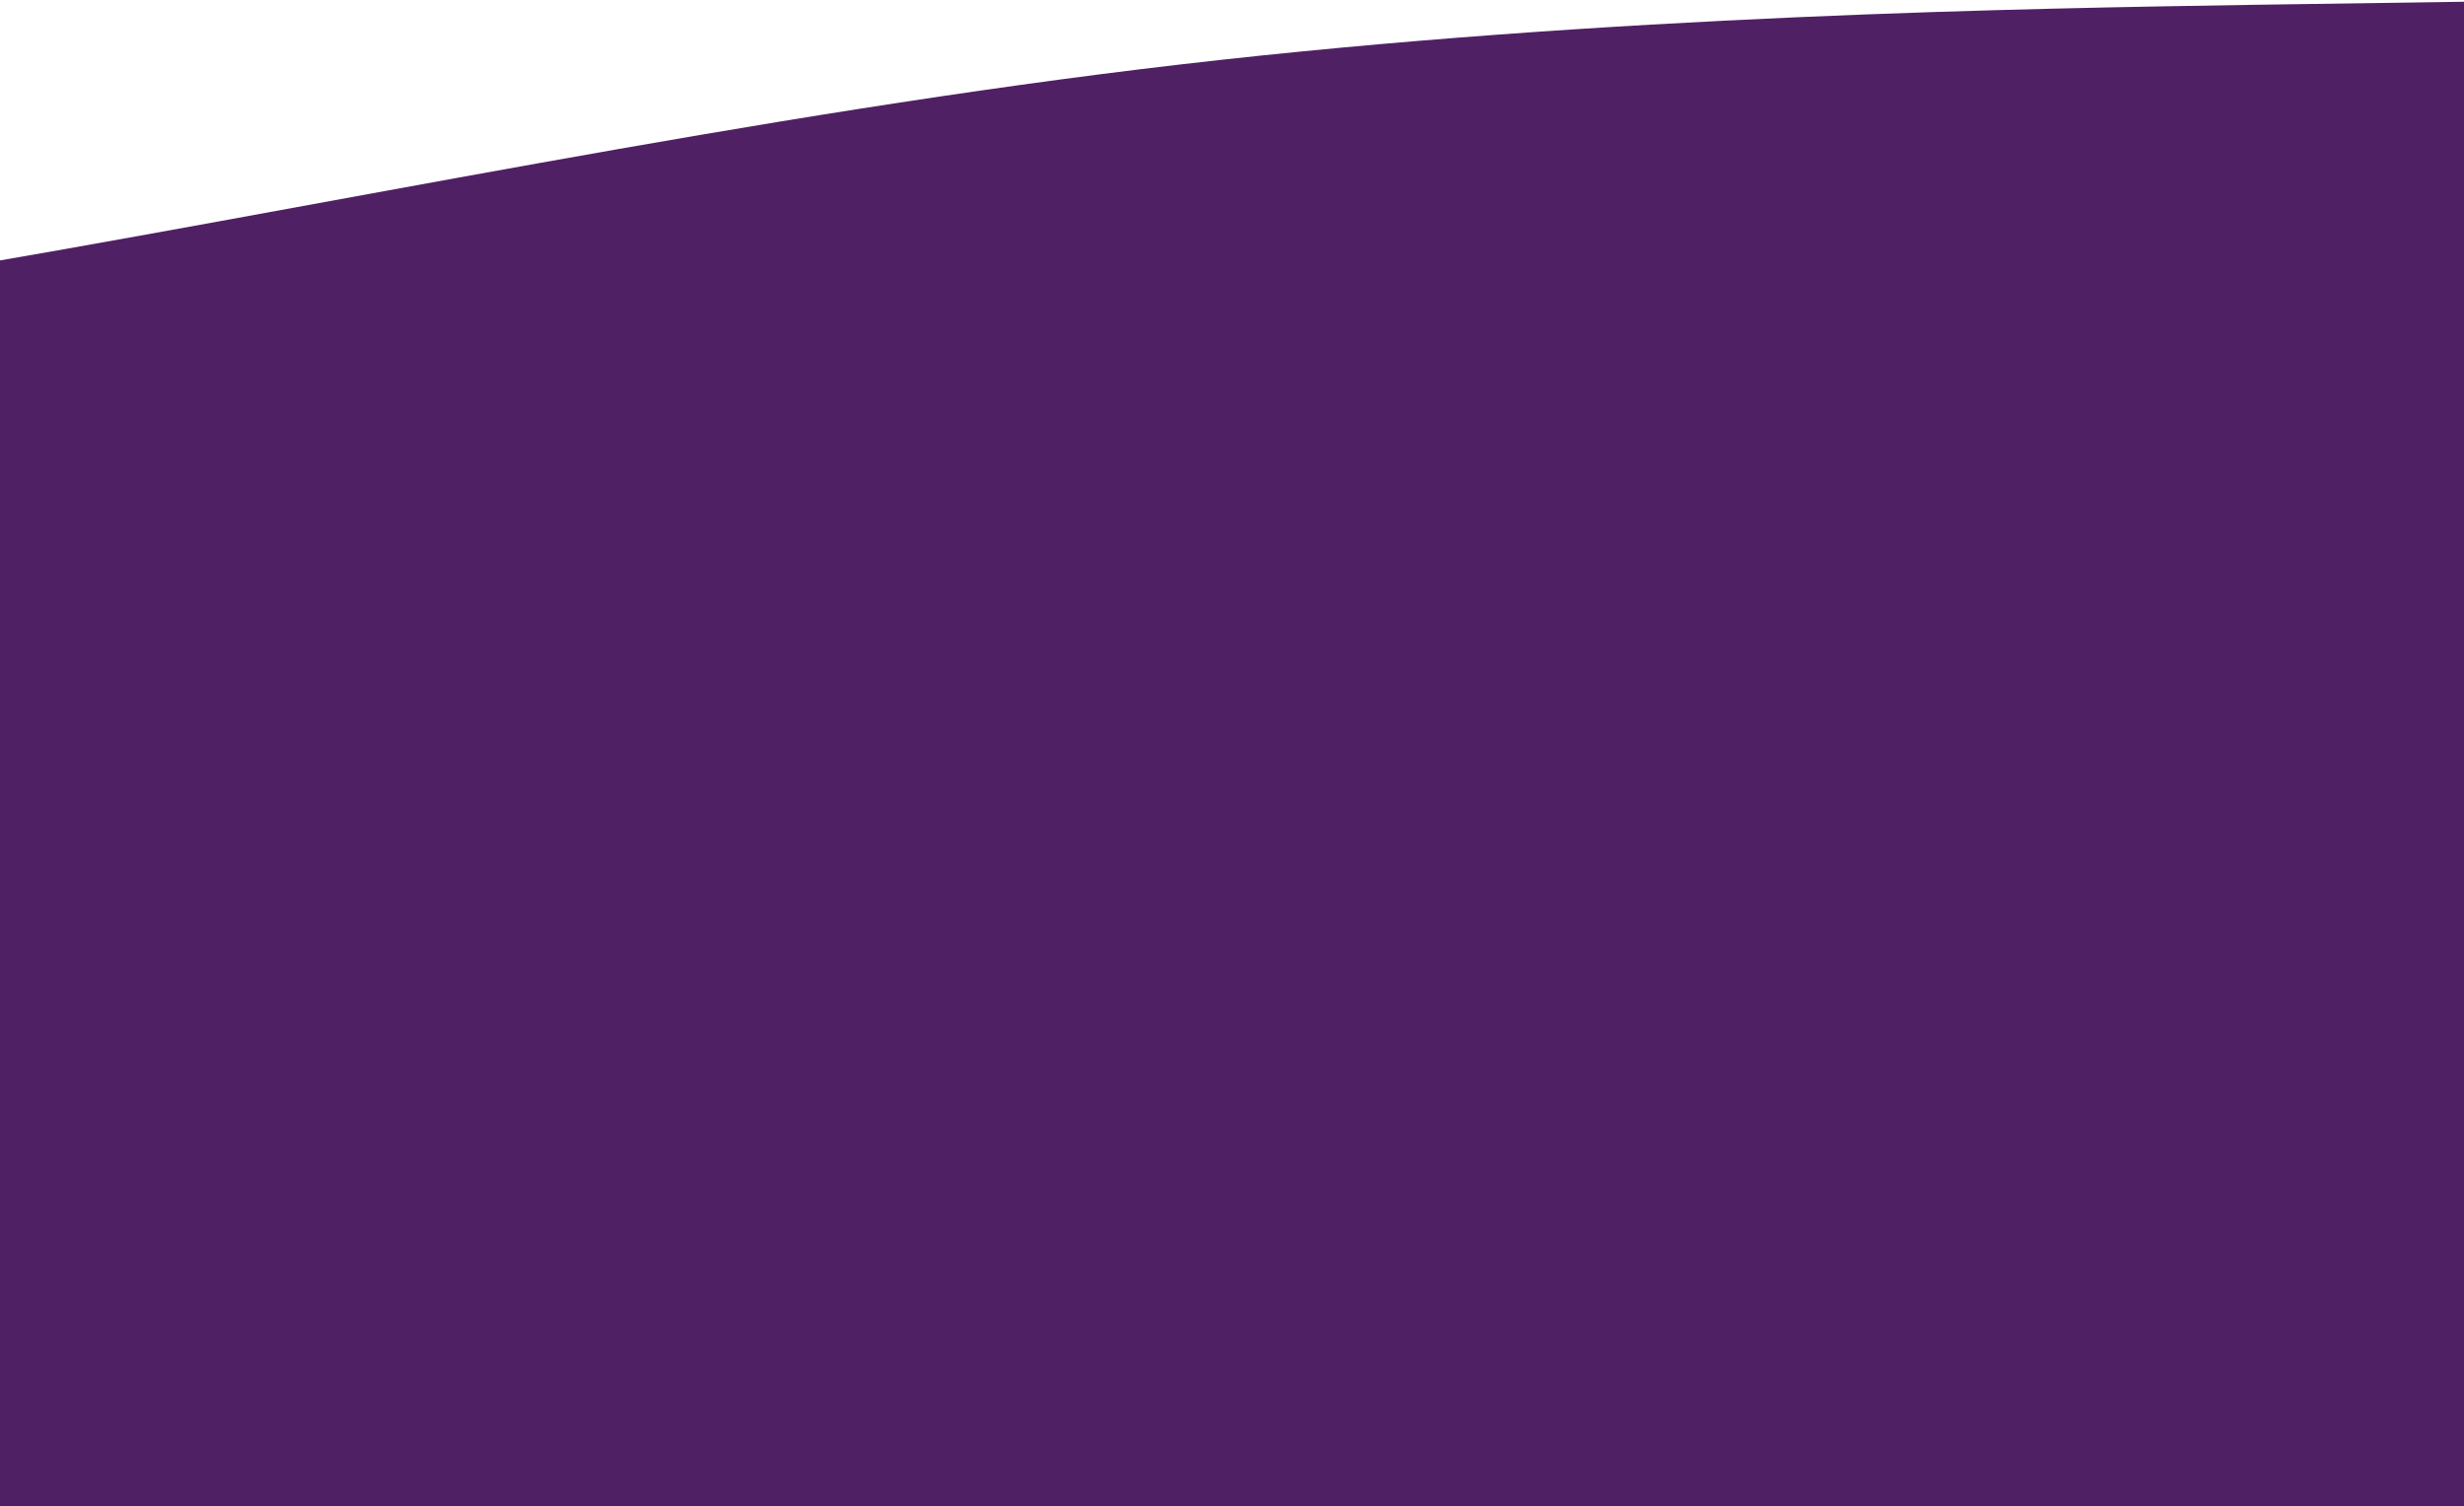 <svg width="1024" height="626" viewBox="0 0 1024 626" fill="none" xmlns="http://www.w3.org/2000/svg">
<path d="M-576 186.35L-487.111 176.092C-398.222 165.67 -220.444 145.153 -42.667 115.517C135.111 85.882 312.889 47.453 490.667 26.773C668.444 6.093 846.222 3.488 935.111 2.023L1024 0.72V627.628H935.111C846.222 627.628 668.444 627.628 490.667 627.628C312.889 627.628 135.111 627.628 -42.667 627.628C-220.444 627.628 -398.222 627.628 -487.111 627.628H-576V186.35Z" fill="#502064"/>
</svg>
